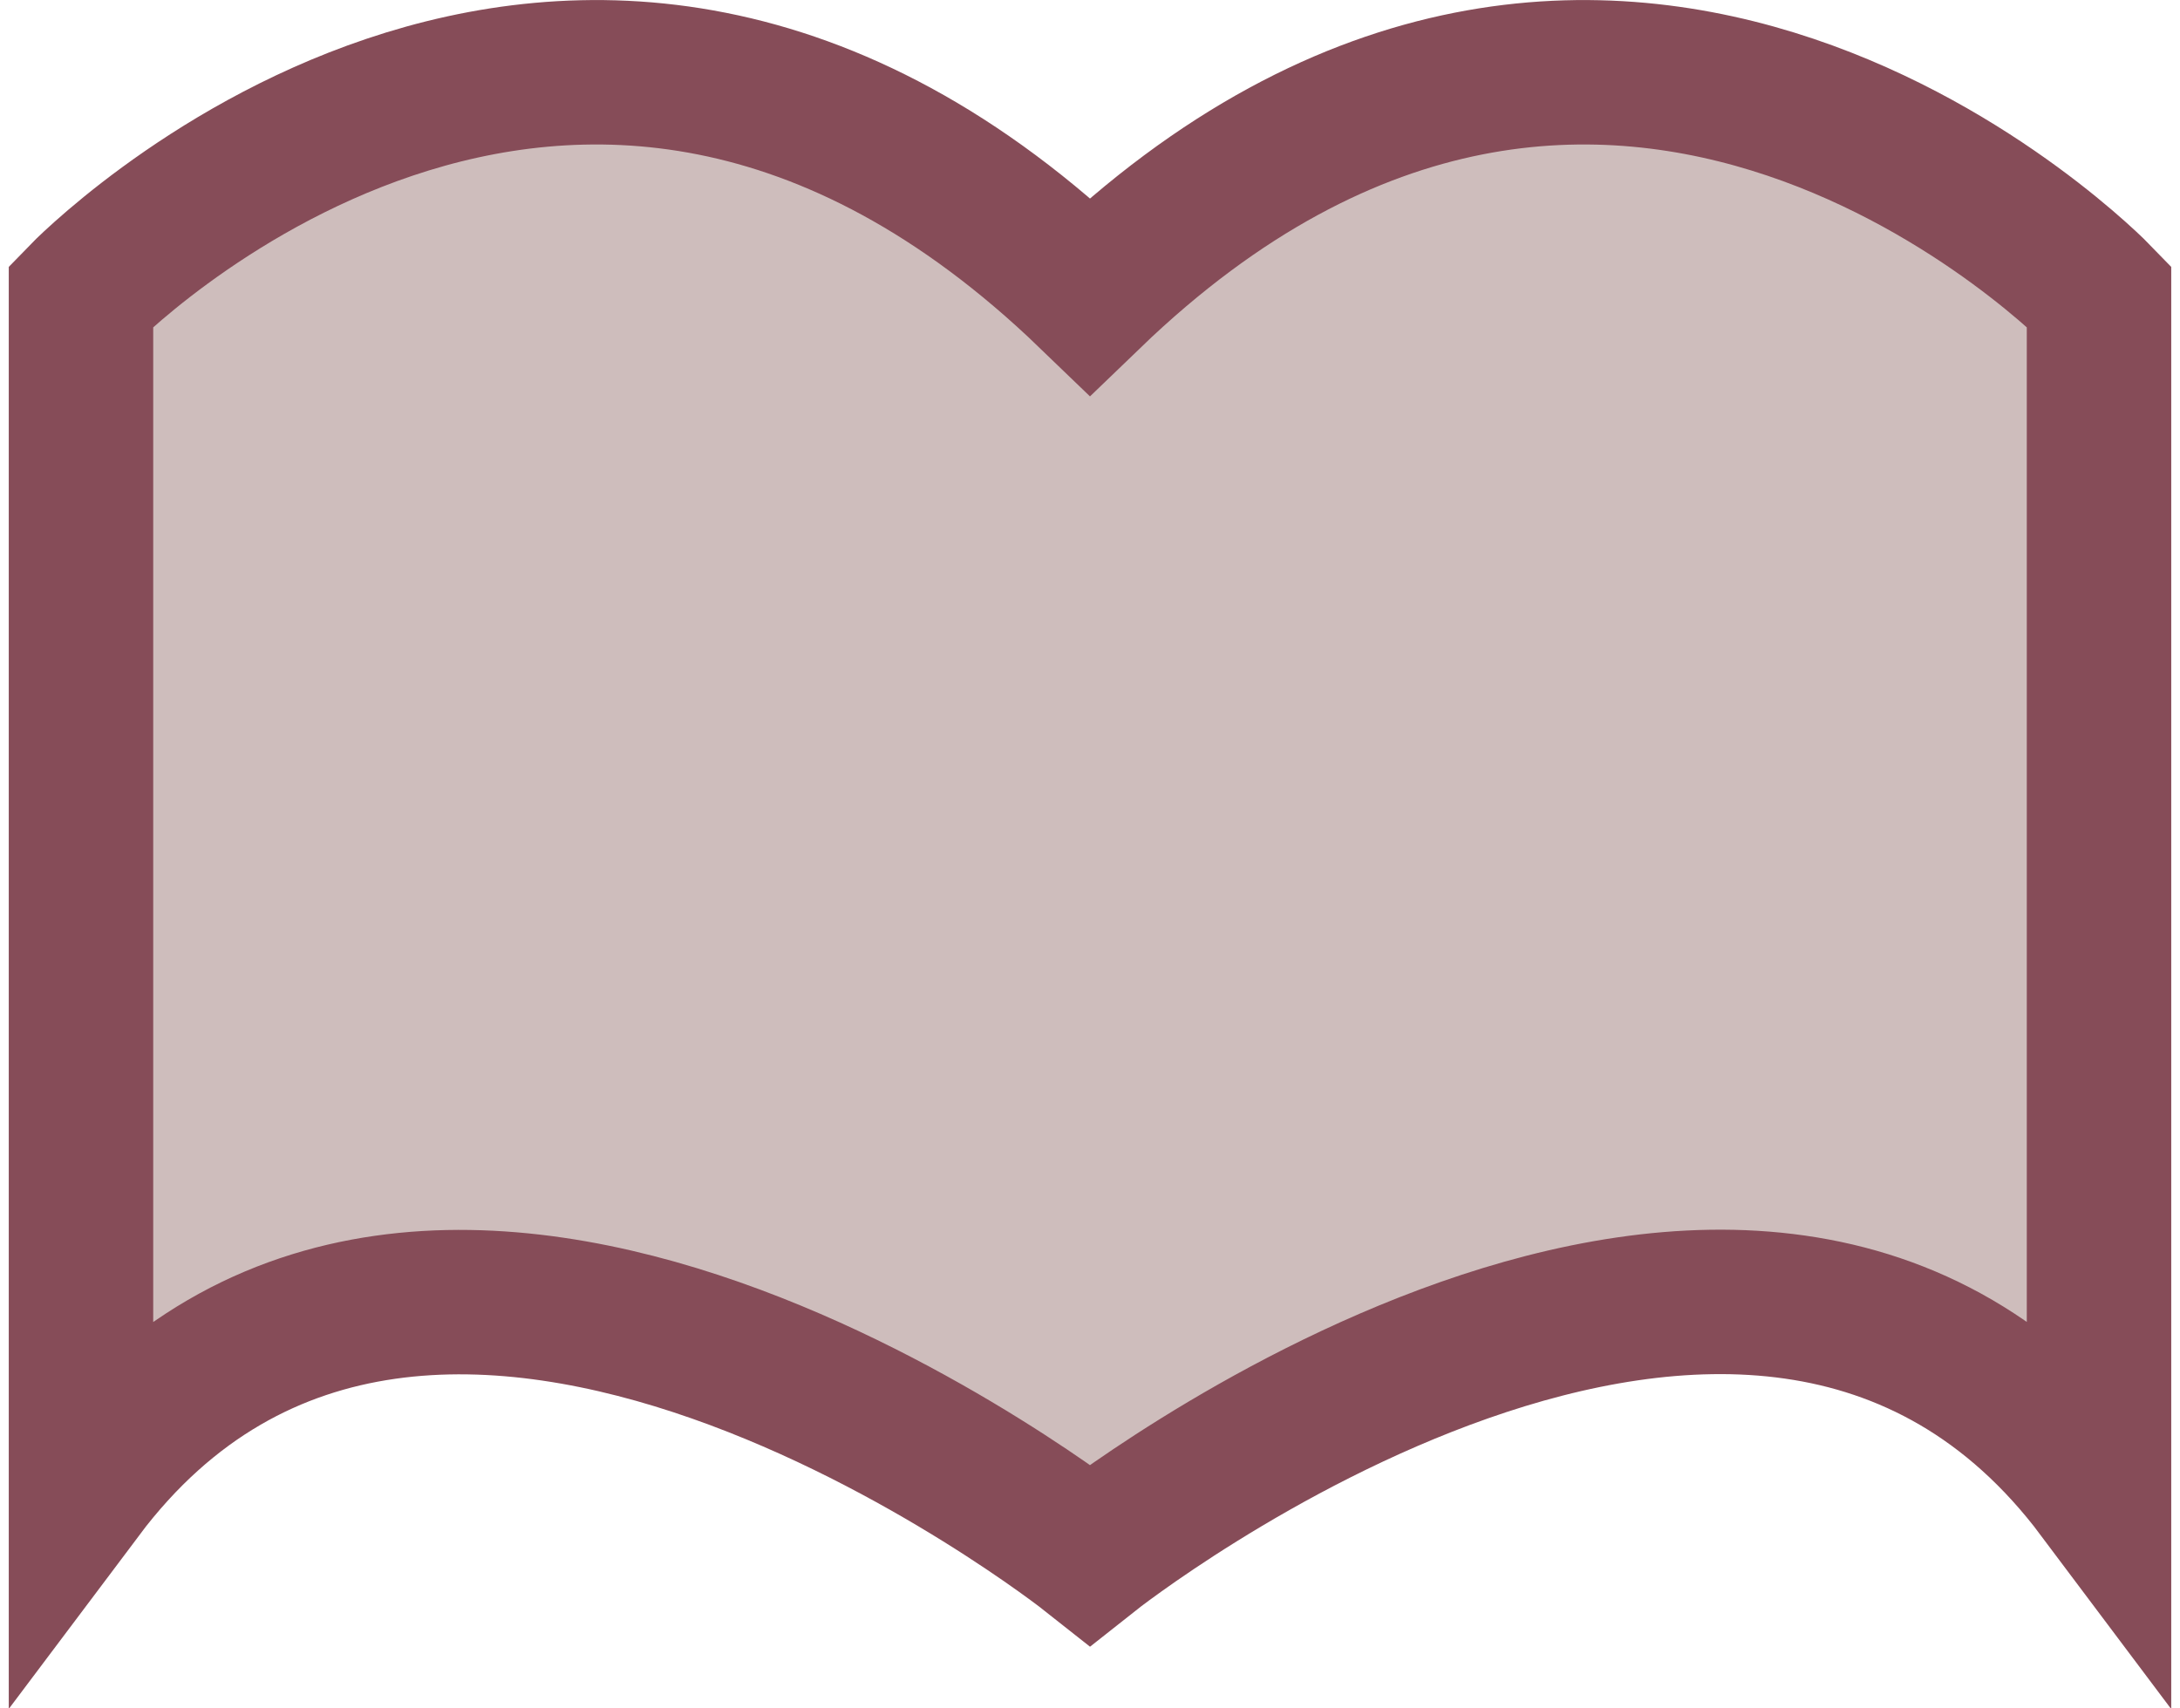 <svg xmlns="http://www.w3.org/2000/svg" viewBox="0 0 89.82 70.97" width="37px" height="29px"><defs><style>.cls-1{fill:#CEBDBC ;stroke:#864C58;stroke-miterlimit:10;stroke-width:6px;}</style></defs><title>School</title><g id="Layer_2" data-name="Layer 2"><g id="Layer_1-2" data-name="Layer 1"><path class="cls-1" d="M44.91,12.3C23.21-8.62,3,12.3,3,12.3V62c14.41-19.19,41.91,2.58,41.91,2.58S72.41,42.79,86.82,62V12.3S66.62-8.62,44.91,12.3Z"/></g></g></svg>